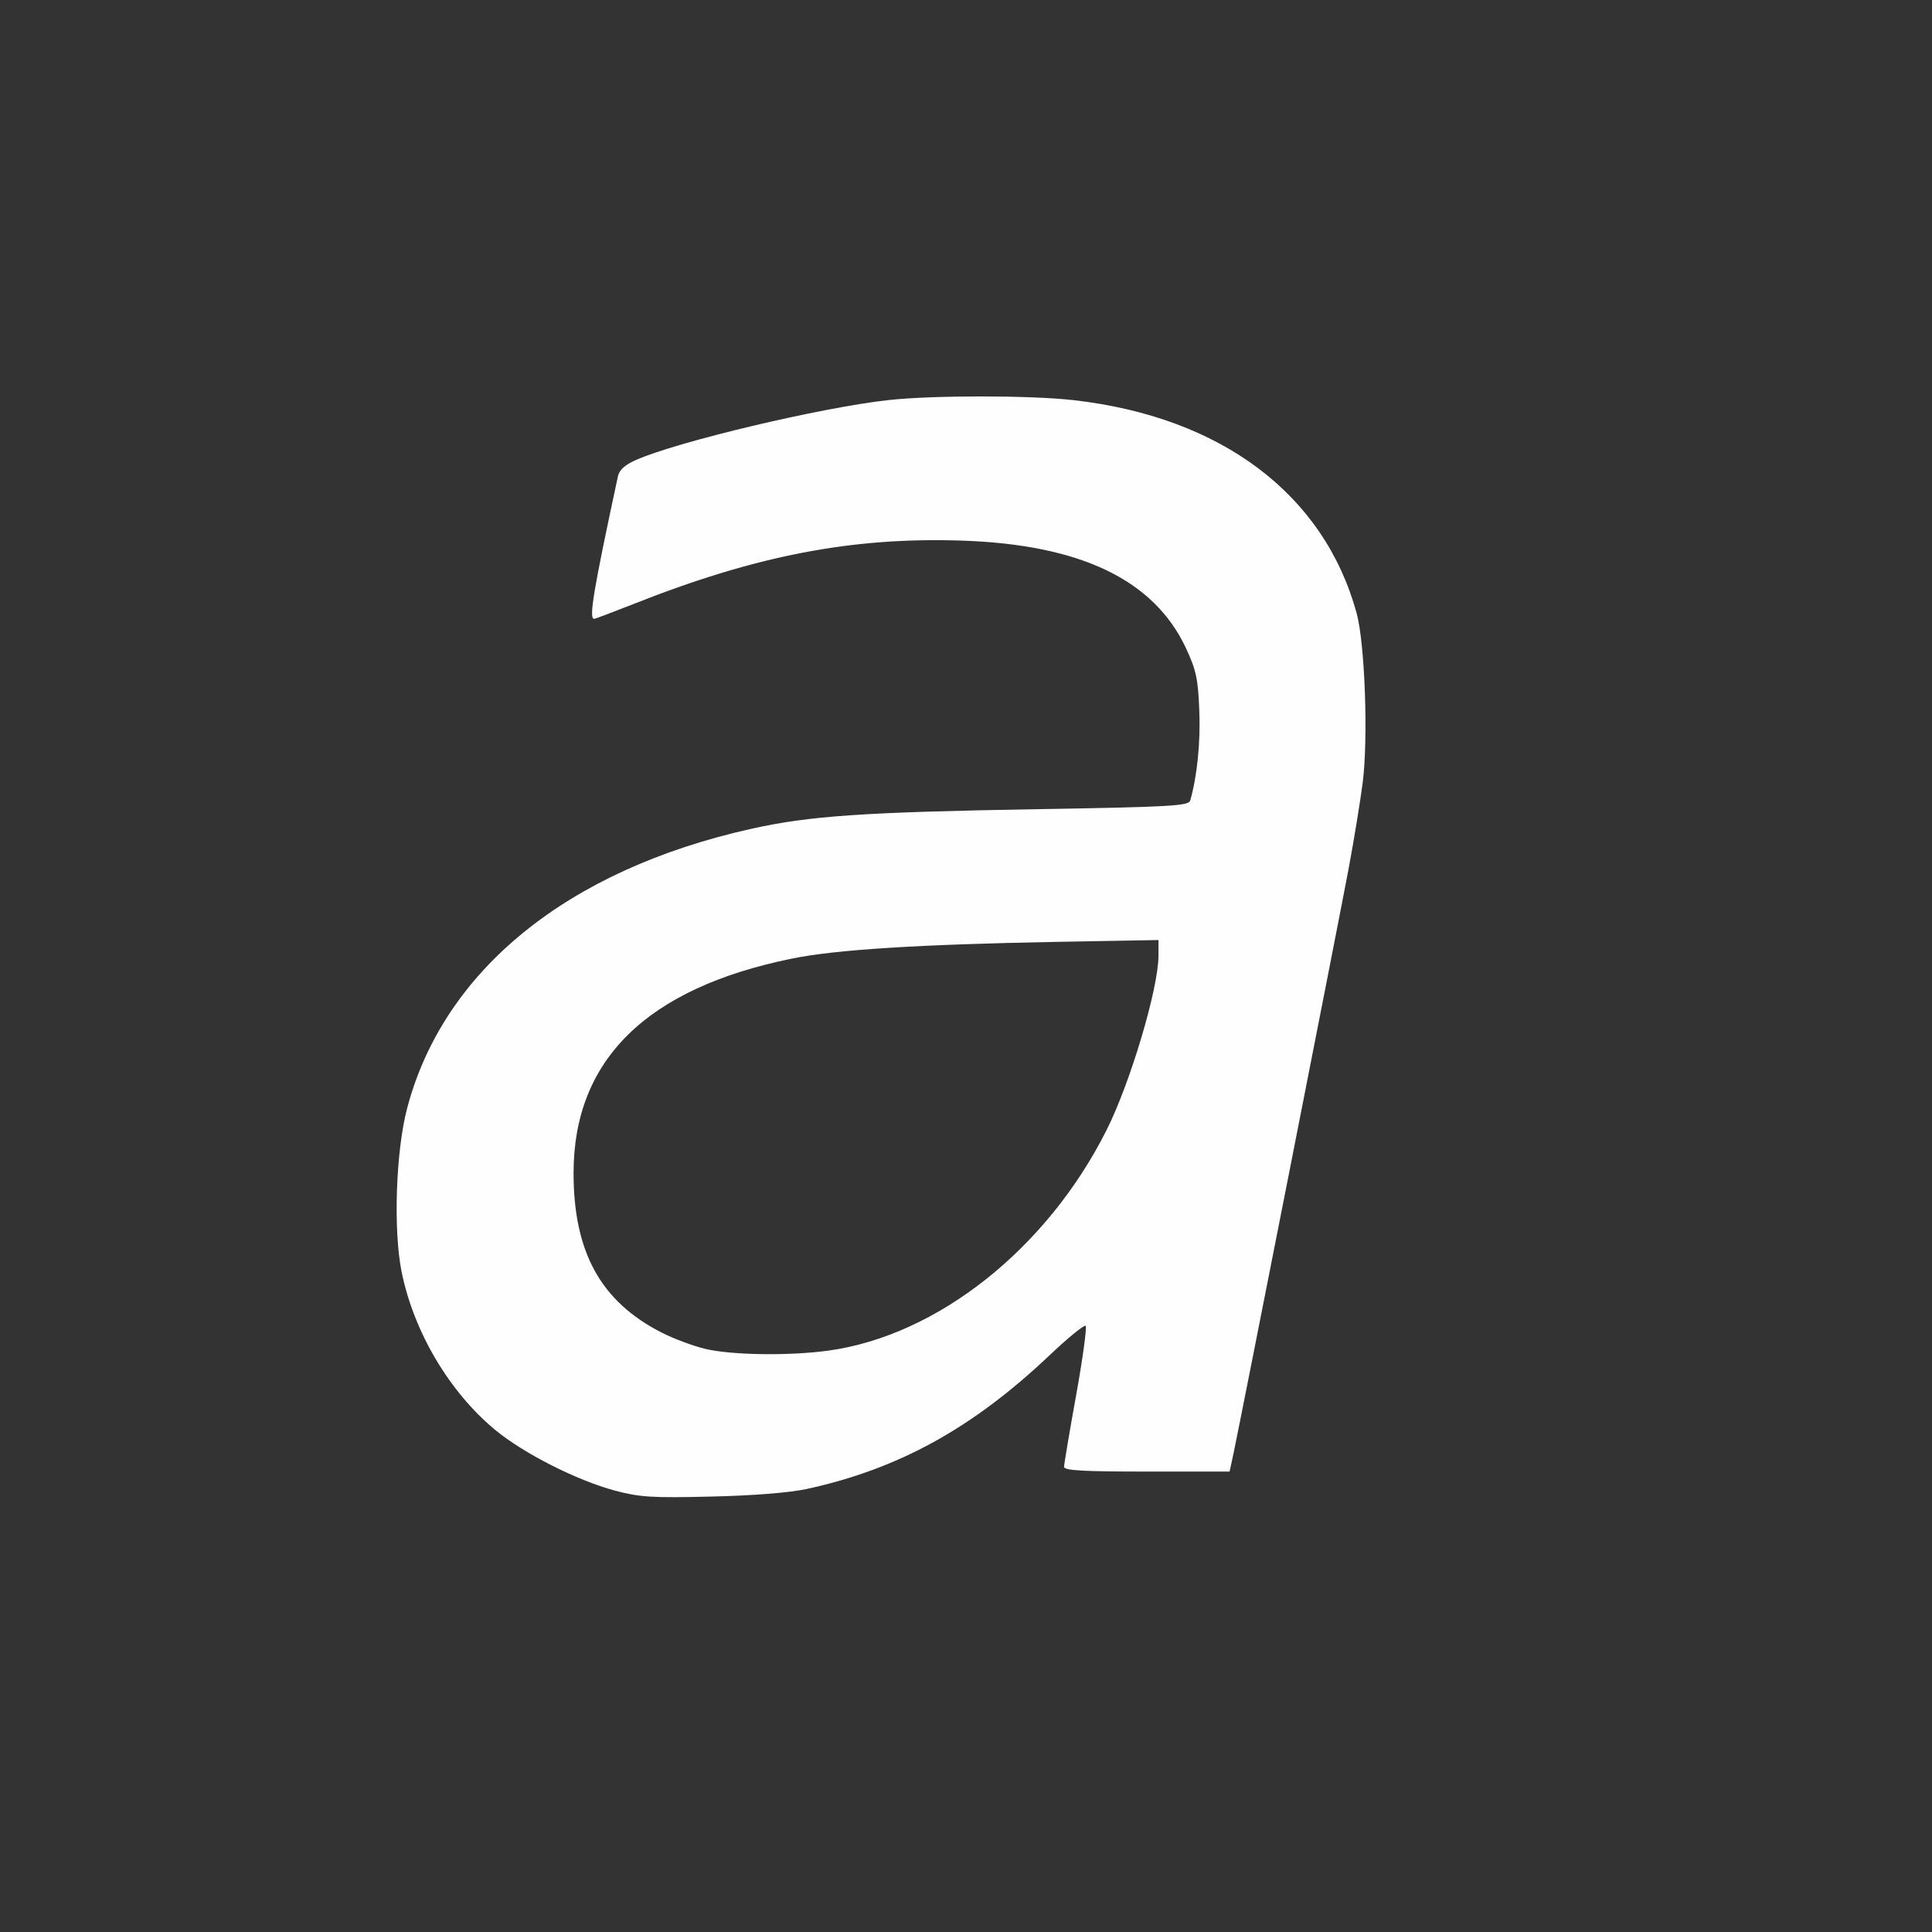 <?xml version="1.0" encoding="UTF-8" standalone="no"?>
<!-- Created with Inkscape (http://www.inkscape.org/) -->

<svg
   version="1.1"
   id="svg2"
   width="1600"
   height="1600"
   viewBox="0 0 1600 1600"
   sodipodi:docname="italic.svg"
   inkscape:version="1.2.2 (732a01da63, 2022-12-09)"
   xmlns:inkscape="http://www.inkscape.org/namespaces/inkscape"
   xmlns:sodipodi="http://sodipodi.sourceforge.net/DTD/sodipodi-0.dtd"
   xmlns="http://www.w3.org/2000/svg"
   xmlns:svg="http://www.w3.org/2000/svg"
   xmlns:rdf="http://www.w3.org/1999/02/22-rdf-syntax-ns#"
   xmlns:cc="http://creativecommons.org/ns#"
   xmlns:dc="http://purl.org/dc/elements/1.1/">
  <rect x="0" y="0" width="1600" height="1600" fill="#333333" stroke="none"/>
  <defs
     id="defs6" />
  <sodipodi:namedview
     pagecolor="#808080"
     bordercolor="#666666"
     borderopacity="1"
     objecttolerance="10"
     gridtolerance="10"
     guidetolerance="10"
     inkscape:pageopacity="0"
     inkscape:pageshadow="2"
     inkscape:window-width="1993"
     inkscape:window-height="1009"
     id="namedview4"
     showgrid="false"
     inkscape:zoom="0.5"
     inkscape:cx="361"
     inkscape:cy="336"
     inkscape:window-x="-8"
     inkscape:window-y="-8"
     inkscape:window-maximized="1"
     inkscape:current-layer="ITALIC"
     inkscape:showpageshadow="0"
     inkscape:pagecheckerboard="true"
     inkscape:deskcolor="#d1d1d1" />
  <g
     id="ITALIC"
     transform="matrix(100,0,0,100,0,4.9999997e-5)"
     style="stroke-width:0.011">
    <path
       style="fill:none;stroke-width:0"
       d="M 0,8 V 0 h 8 8 v 8 8 H 8 0 Z m 6.682,4.331 c 0.761,-0.165 1.372,-0.503 2.014,-1.111 0.151,-0.143 0.284,-0.251 0.295,-0.24 0.011,0.011 -0.024,0.27 -0.079,0.575 -0.055,0.305 -0.1,0.572 -0.1,0.593 6.25e-5,0.03 0.158,0.039 0.685,0.039 h 0.685 l 0.032,-0.148 C 10.274,11.76 11.091,7.611 11.169,7.188 11.212,6.955 11.264,6.639 11.284,6.485 11.331,6.119 11.303,5.33 11.235,5.078 10.965,4.093 10.114,3.452 8.891,3.314 8.532,3.273 7.724,3.273 7.359,3.313 6.803,3.374 5.609,3.657 5.265,3.81 5.177,3.849 5.128,3.892 5.118,3.942 4.911,4.905 4.875,5.125 4.921,5.125 c 0.008,0 0.152,-0.055 0.32,-0.121 1.015,-0.403 1.812,-0.557 2.724,-0.527 0.983,0.033 1.59,0.324 1.855,0.889 0.086,0.182 0.101,0.254 0.112,0.518 0.011,0.262 -0.018,0.546 -0.076,0.744 -0.013,0.045 -0.15,0.053 -1.256,0.072 -1.456,0.025 -1.895,0.055 -2.38,0.163 -1.296,0.289 -2.204,0.909 -2.657,1.814 -0.184,0.367 -0.254,0.665 -0.274,1.168 -0.021,0.517 0.034,0.833 0.208,1.202 0.236,0.501 0.576,0.845 1.081,1.096 0.466,0.231 0.653,0.267 1.312,0.251 0.35,-0.008 0.649,-0.032 0.792,-0.063 z M 5.837,11.17 C 5.739,11.146 5.577,11.086 5.478,11.035 4.976,10.78 4.75,10.371 4.75,9.715 4.75,9.102 4.976,8.683 5.491,8.343 6.095,7.945 6.744,7.837 8.758,7.8 L 9.594,7.785 9.594,7.916 C 9.593,8.188 9.361,8.967 9.164,9.359 c -0.185,0.368 -0.409,0.674 -0.723,0.986 -0.623,0.62 -1.253,0.878 -2.123,0.871 -0.166,-0.001 -0.383,-0.022 -0.481,-0.046 z"
       id="path821"
       inkscape:connector-curvature="0" />
    <path
       style="fill:#fefefe;stroke-width:0"
       d="M 5.094,12.345 C 4.777,12.26 4.339,12.038 4.101,11.842 3.721,11.527 3.427,11.031 3.326,10.533 3.256,10.184 3.278,9.533 3.372,9.177 3.673,8.036 4.699,7.203 6.221,6.864 6.706,6.756 7.145,6.726 8.601,6.701 9.707,6.682 9.844,6.674 9.857,6.629 9.914,6.431 9.943,6.146 9.932,5.885 9.922,5.621 9.906,5.549 9.821,5.366 9.555,4.801 8.948,4.51 7.965,4.477 7.054,4.447 6.257,4.601 5.242,5.004 5.074,5.07 4.929,5.125 4.921,5.125 c -0.046,0 -0.01,-0.22 0.197,-1.183 0.011,-0.05 0.059,-0.093 0.147,-0.132 0.345,-0.153 1.538,-0.436 2.095,-0.497 0.365,-0.04 1.173,-0.04 1.531,8.969e-4 1.224,0.139 2.074,0.779 2.344,1.764 0.069,0.252 0.097,1.041 0.05,1.406 -0.02,0.155 -0.072,0.471 -0.115,0.703 -0.079,0.423 -0.896,4.573 -0.955,4.852 l -0.032,0.148 H 9.497 c -0.527,0 -0.685,-0.009 -0.685,-0.039 -6.25e-5,-0.021 0.045,-0.288 0.1,-0.593 0.055,-0.305 0.09,-0.563 0.079,-0.575 -0.011,-0.011 -0.144,0.097 -0.295,0.24 -0.641,0.608 -1.253,0.945 -2.014,1.111 -0.143,0.031 -0.442,0.055 -0.792,0.063 -0.491,0.012 -0.592,0.005 -0.797,-0.049 z M 6.862,11.185 C 7.764,11.06 8.67,10.342 9.164,9.359 9.361,8.967 9.593,8.188 9.594,7.916 L 9.594,7.785 8.758,7.8 C 7.614,7.821 6.921,7.864 6.557,7.939 5.355,8.184 4.75,8.778 4.75,9.715 c 0,0.655 0.226,1.064 0.728,1.32 0.099,0.051 0.261,0.111 0.359,0.135 0.219,0.053 0.7,0.06 1.025,0.015 z"
       id="path819"
       inkscape:connector-curvature="0" />
  </g>
</svg>

